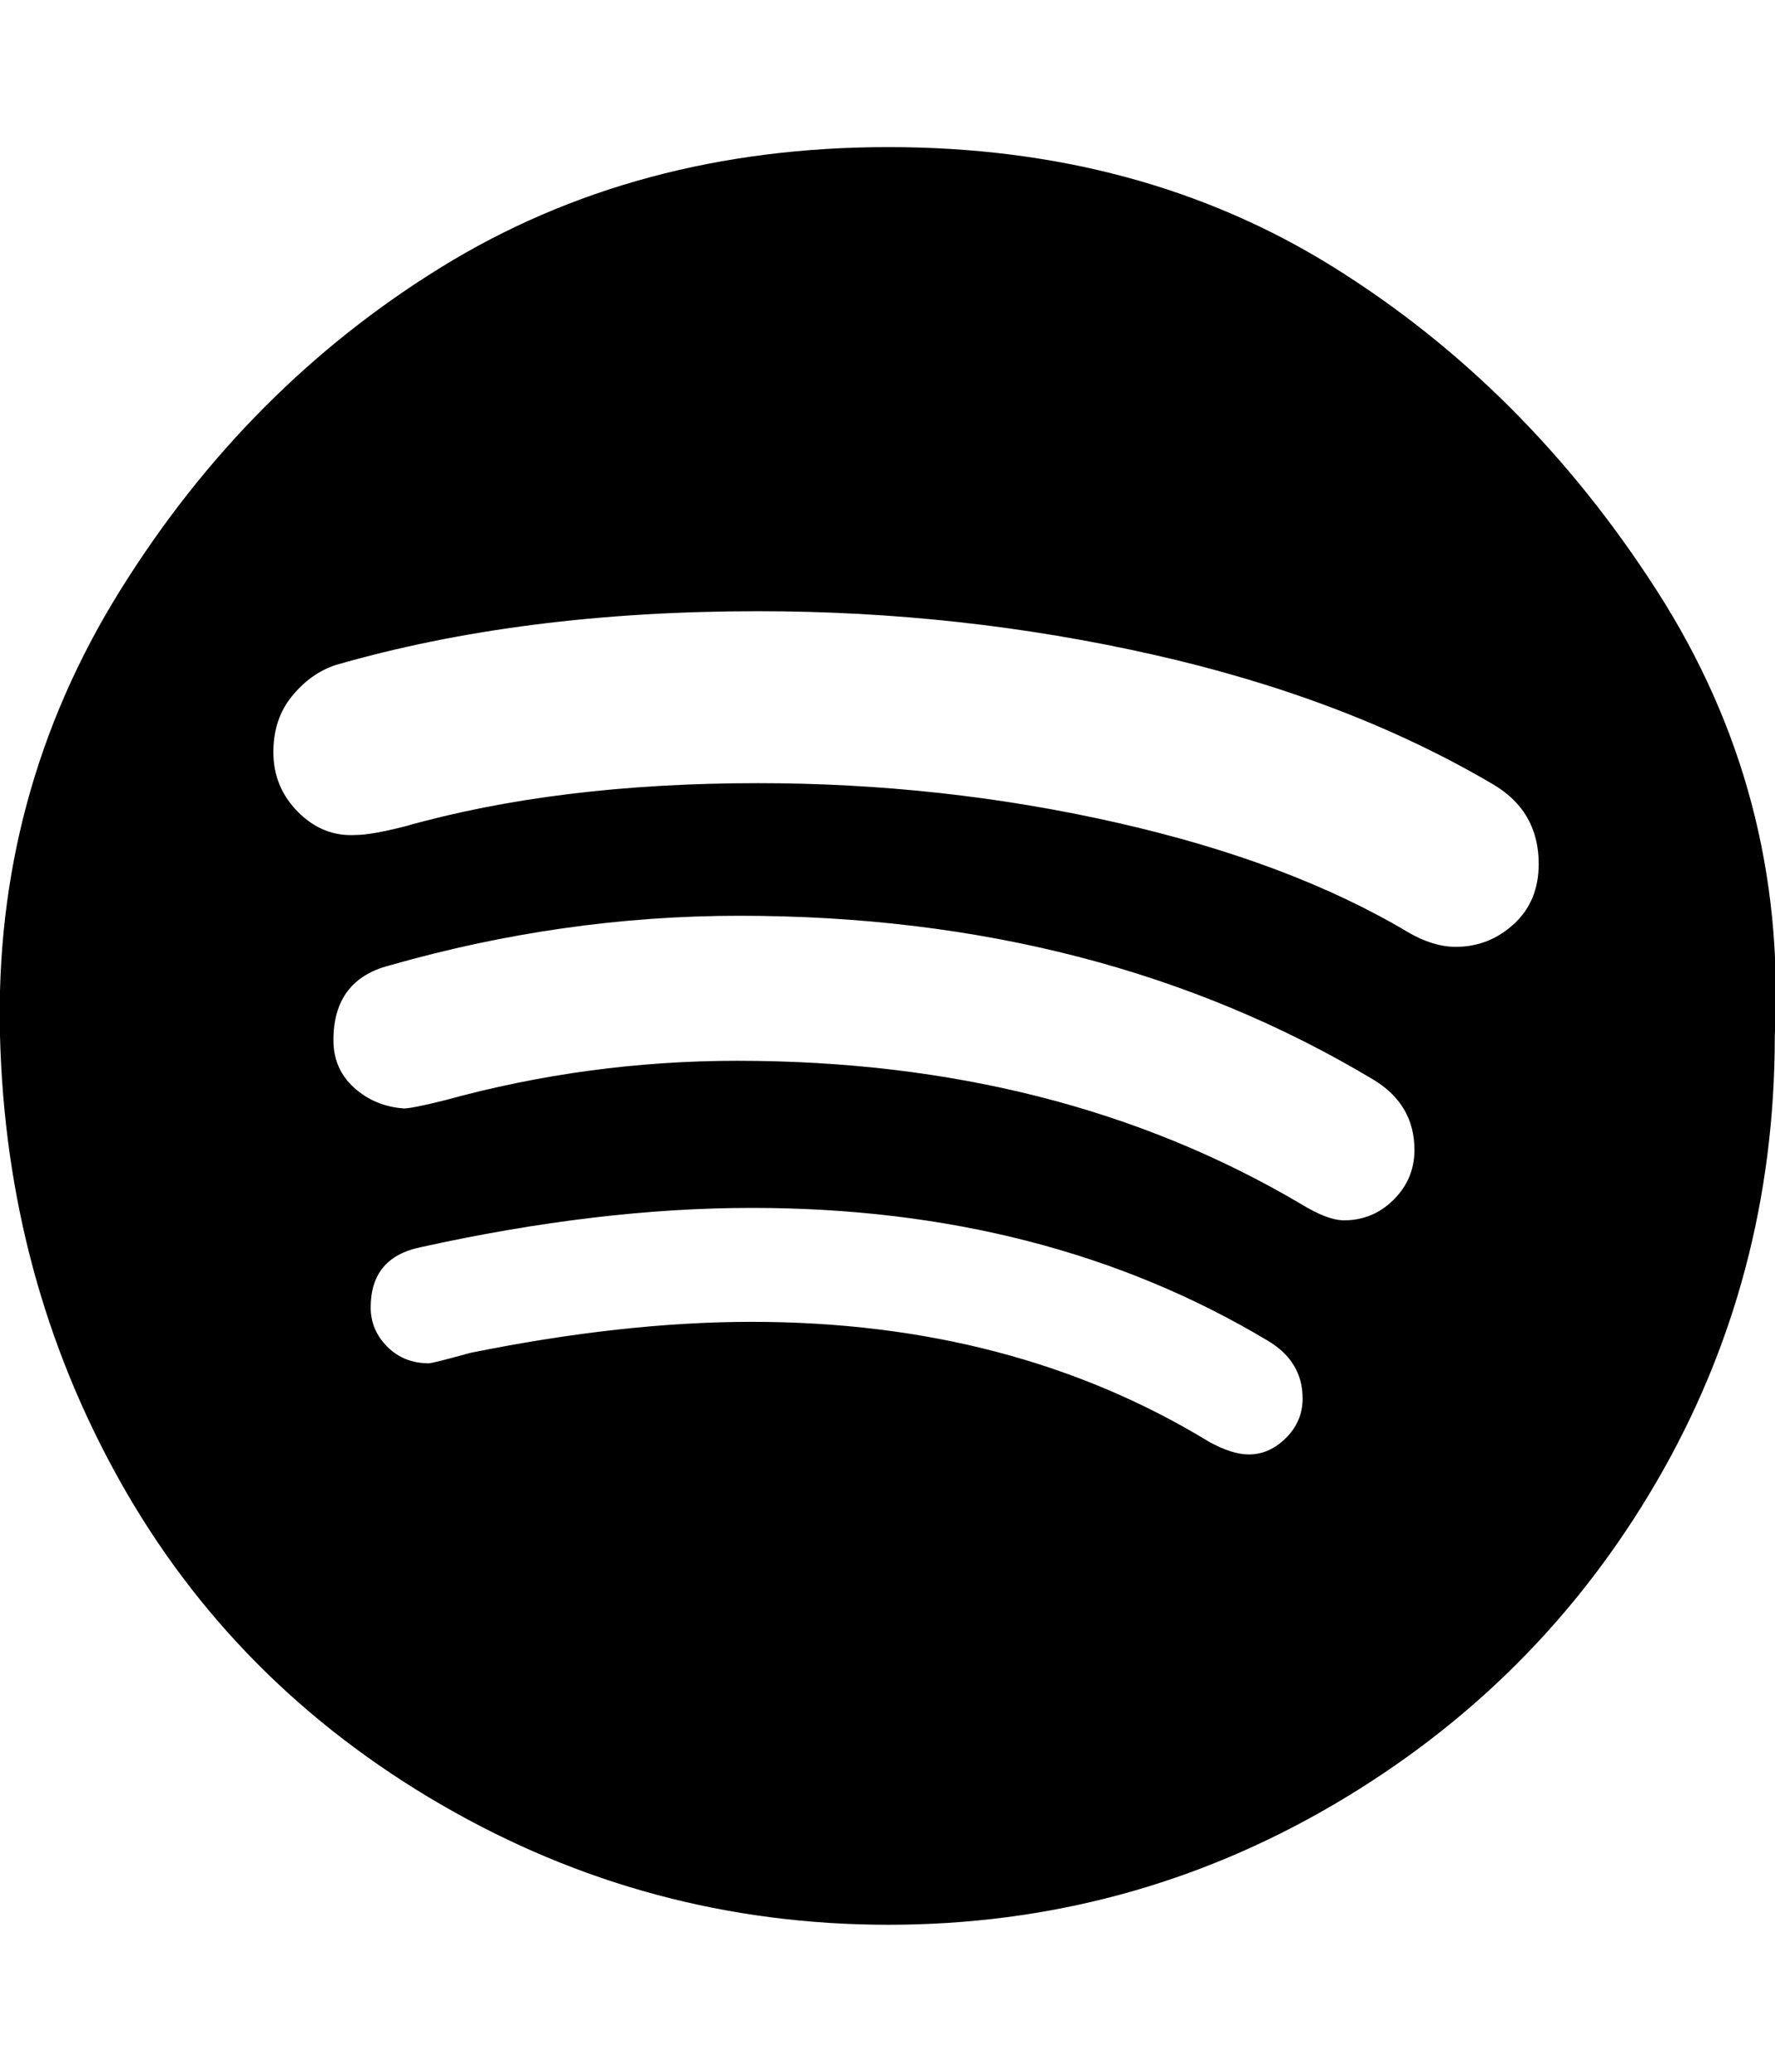 <svg xmlns="http://www.w3.org/2000/svg" viewBox="0 0 857.1 1000"><path d="M629 675q0-18-17-28-107-64-249-64-74 0-160 19-24 5-24 29 0 11 8 19t20 8q2 0 20-5 74-15 136-15 126 0 221 58 11 6 19 6 10 0 18-8t8-19zm54-120q0-22-20-34-132-79-306-79-85 0-169 24-27 7-27 36 0 14 10 23t24 10q4 0 20-4 69-19 141-19 155 0 272 69 13 8 21 8 14 0 24-10t10-24zm60-138q0-26-23-39-70-41-163-62t-191-21q-114 0-204 26-12 4-21 15t-9 27q0 17 12 29t28 11q7 0 23-4 74-21 171-21 89 0 173 19t141 53q12 7 23 7 16 0 28-11t12-29zm114 83q0 117-57 215T644 871t-215 58-216-58T58 715 0 500t58-215 155-156 216-58 215 58 156 156 57 215z"/></svg>